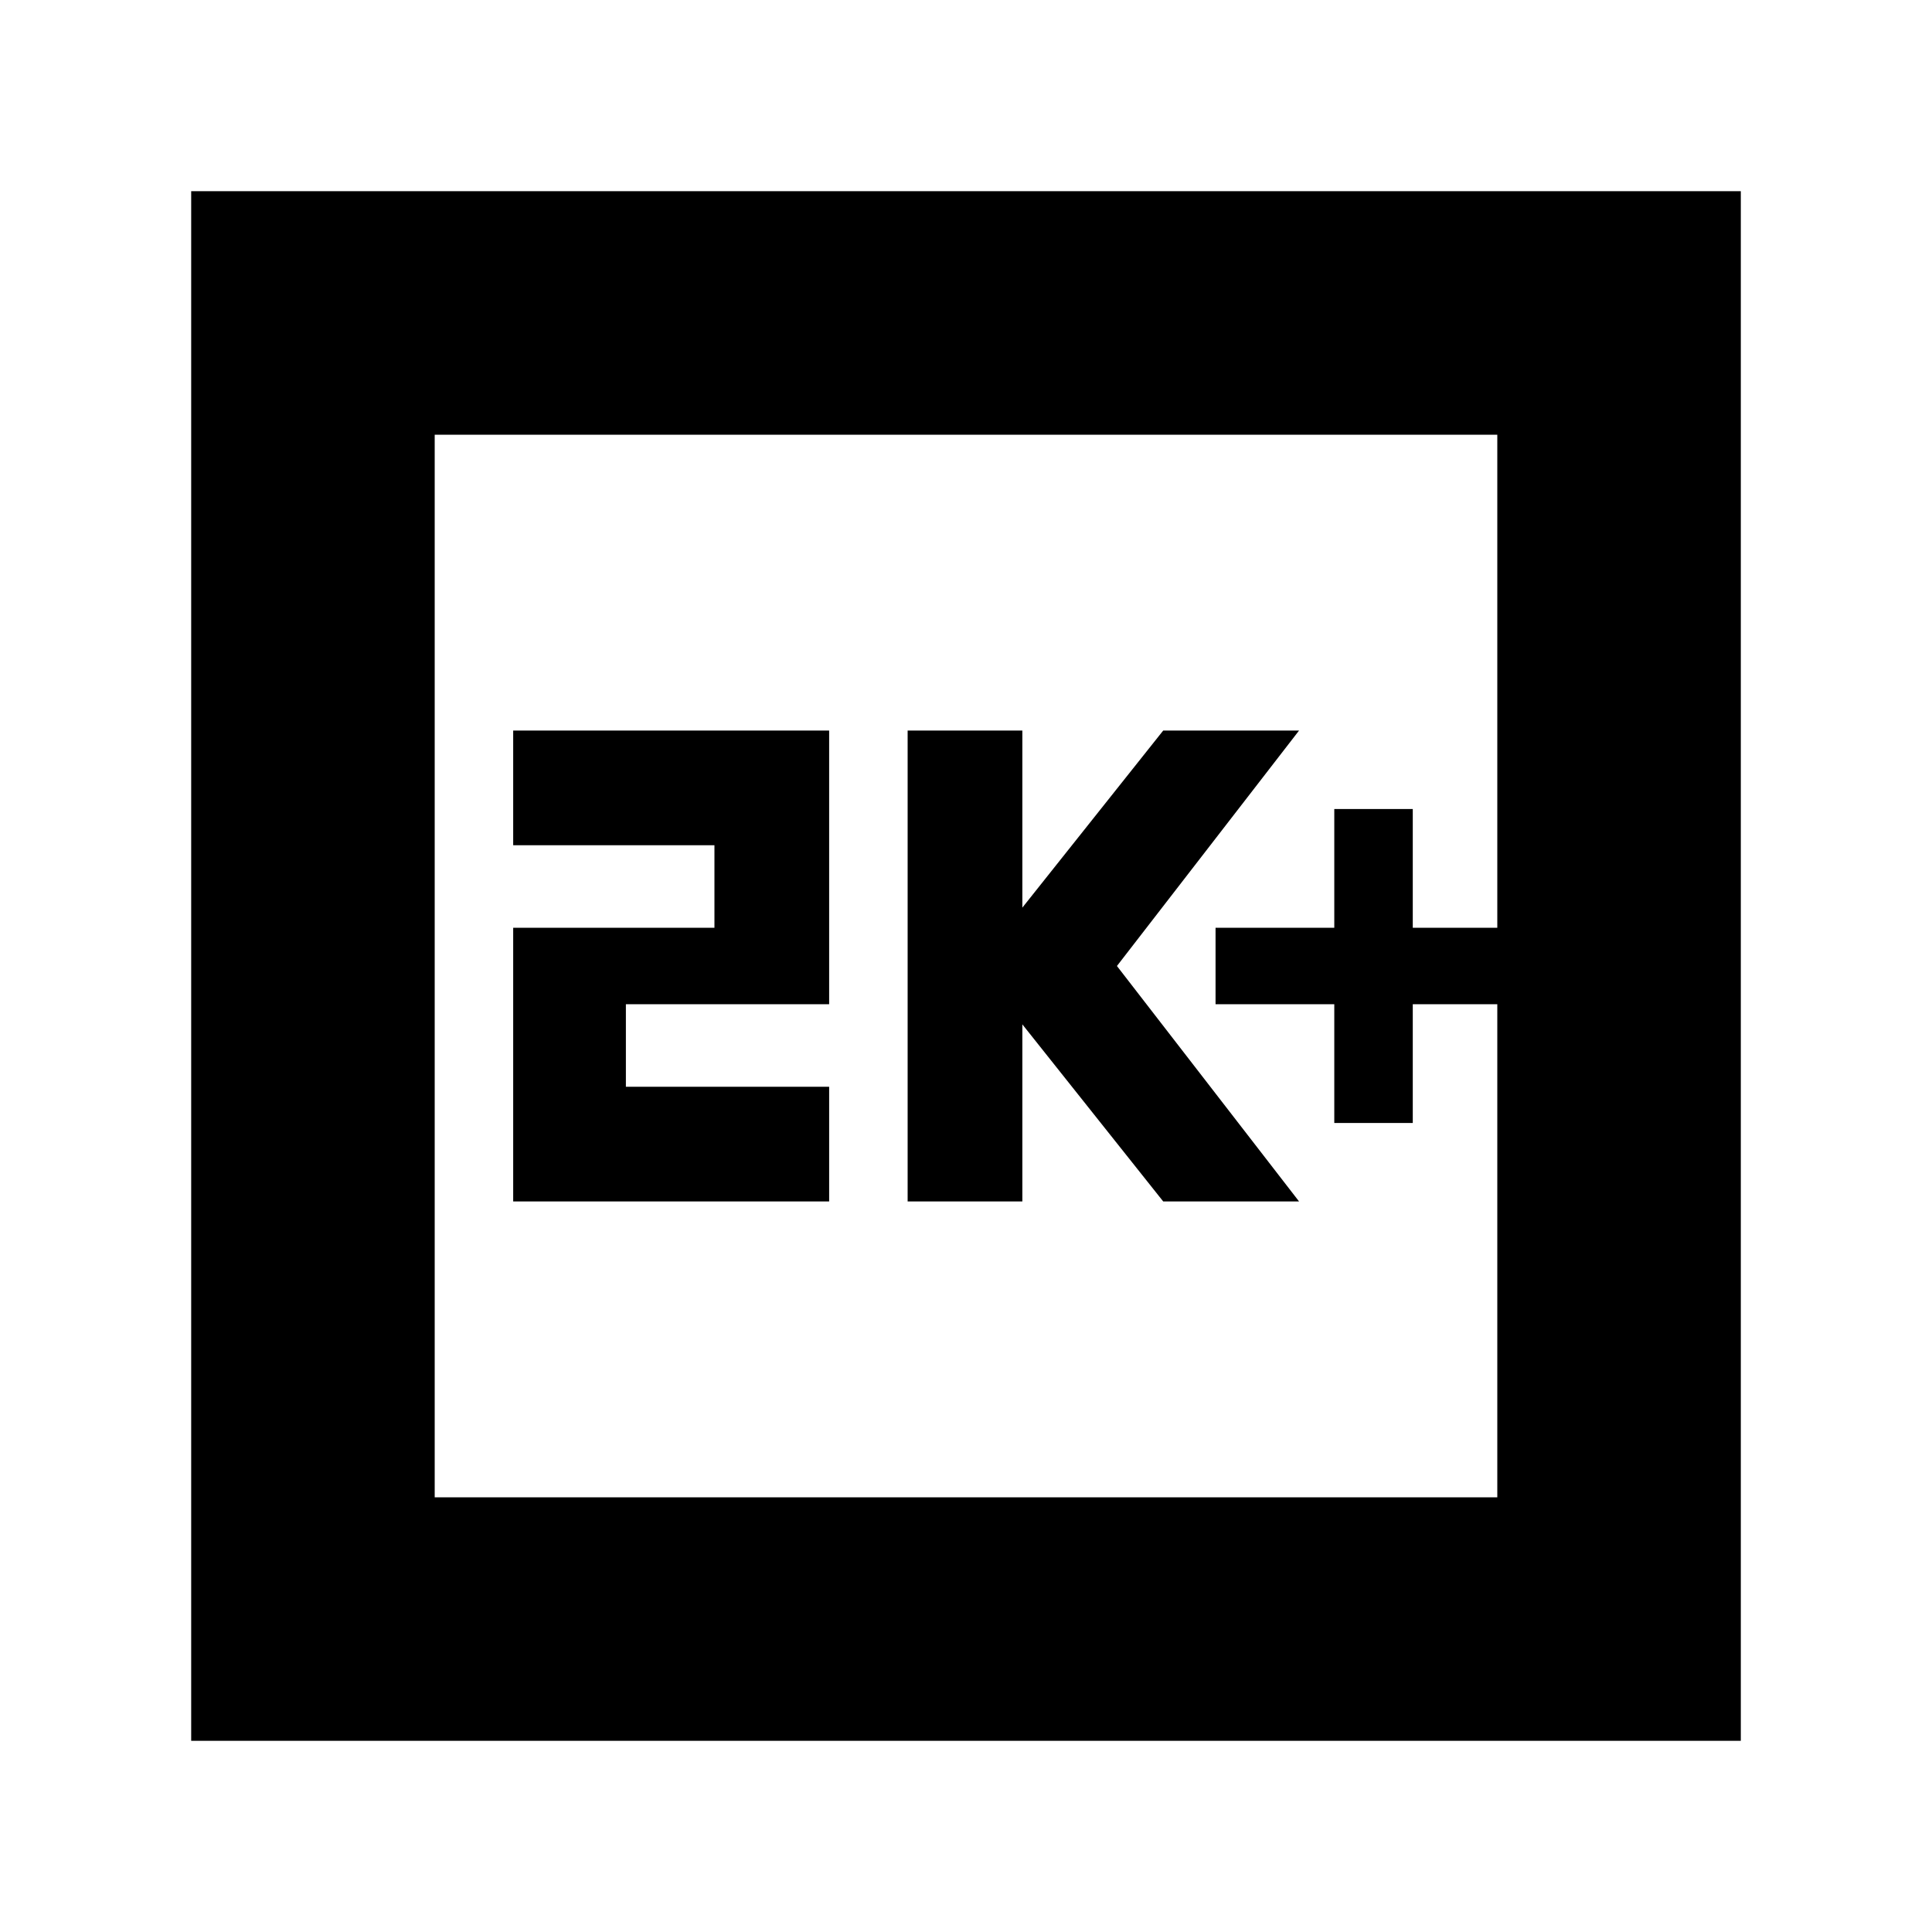 <svg xmlns="http://www.w3.org/2000/svg" height="24" viewBox="0 -960 960 960" width="24"><path d="M663-402h39v-59h42v-38h-42v-59h-39v59h-59v38h59v59Zm-212 39h57v-88l70 88h67.5L555-480l90.5-117H578l-70 88v-88h-57v234Zm-196 0h157v-57H311v-41h101v-136H255v57h100v41H255v136ZM95-95v-770h770v770H95Zm121-121h528v-528H216v528Zm0 0v-528 528Z"/></svg>